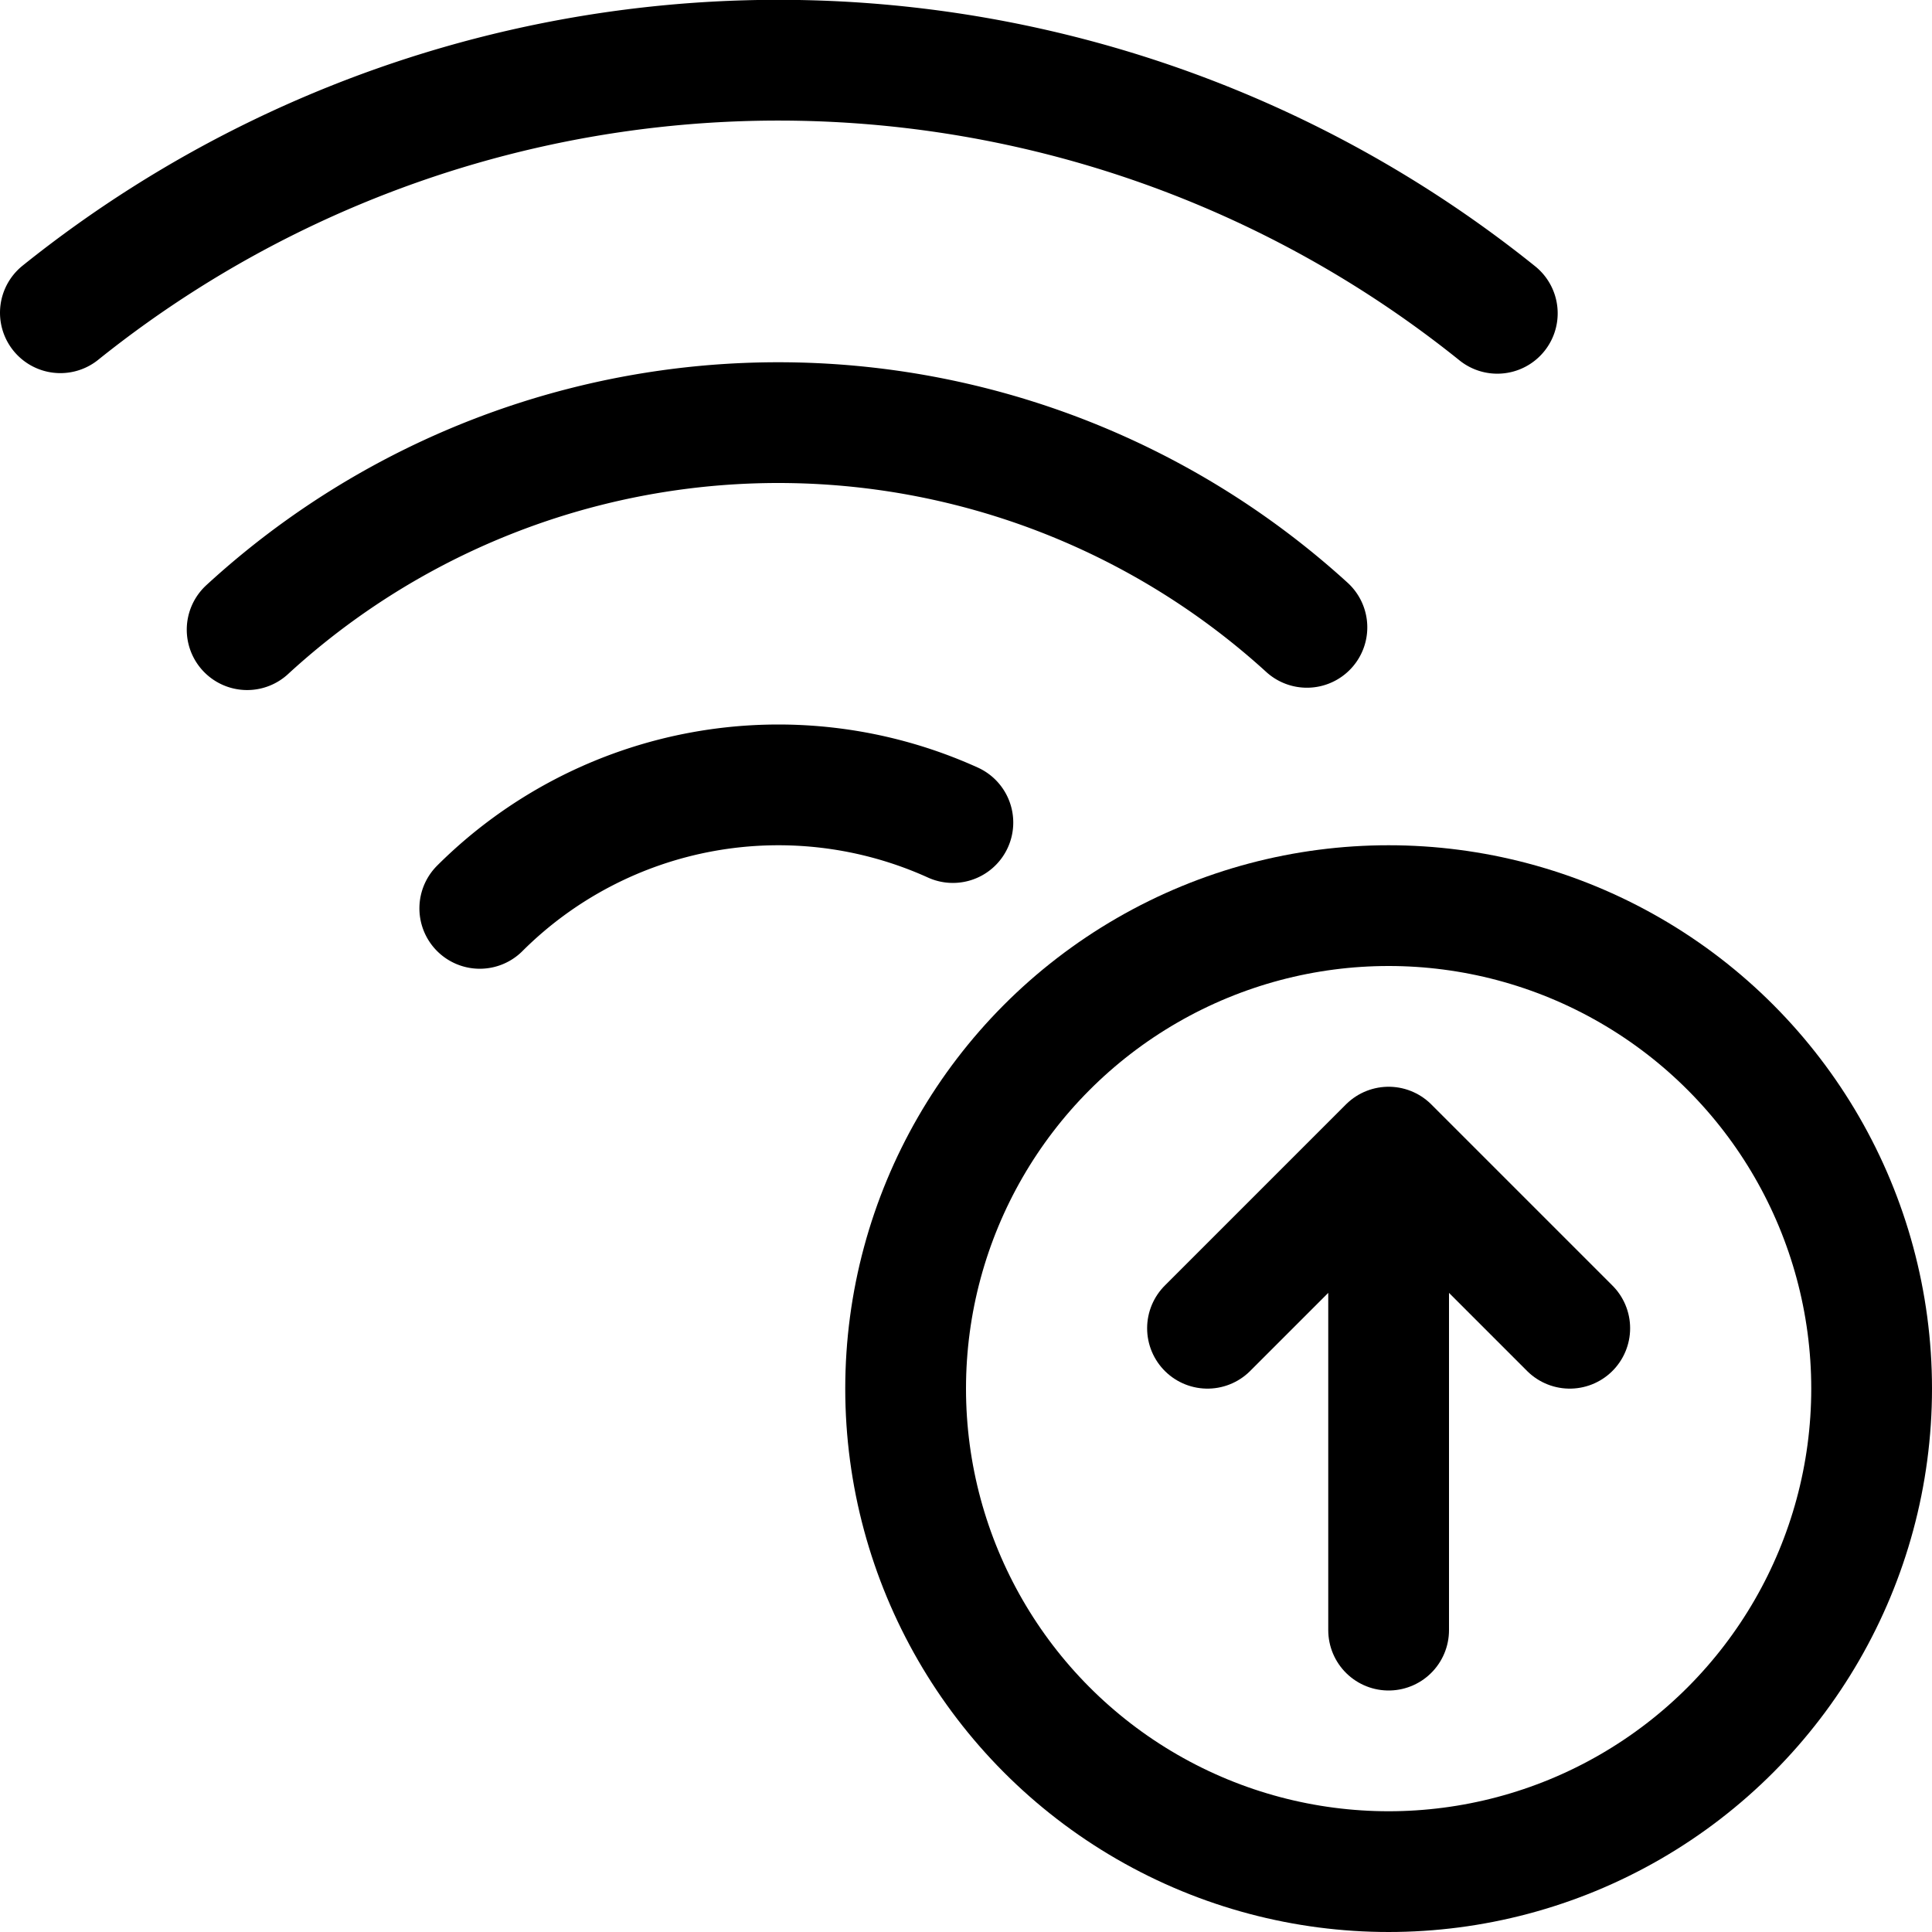 <svg xmlns="http://www.w3.org/2000/svg" viewBox="0 0 24 24" width="24" height="24"><defs><style>.a{fill:none;stroke:#000;stroke-linecap:round;stroke-linejoin:round;stroke-width:1.5px}</style></defs><title>wifi-upload</title><path class="a" d="M5.96 11.284a5.253 5.253 0 0 1 5.877-1.066M3.07 7.822a9.75 9.75 0 0 1 13.165-.029M.75 3.885a14.252 14.252 0 0 1 17.85.007"/><circle class="a" cx="17.25" cy="17.25" r="6"/><path class="a" d="M17.25 20.25v-6m0 0L15 16.5m2.25-2.25l2.25 2.25"/></svg>